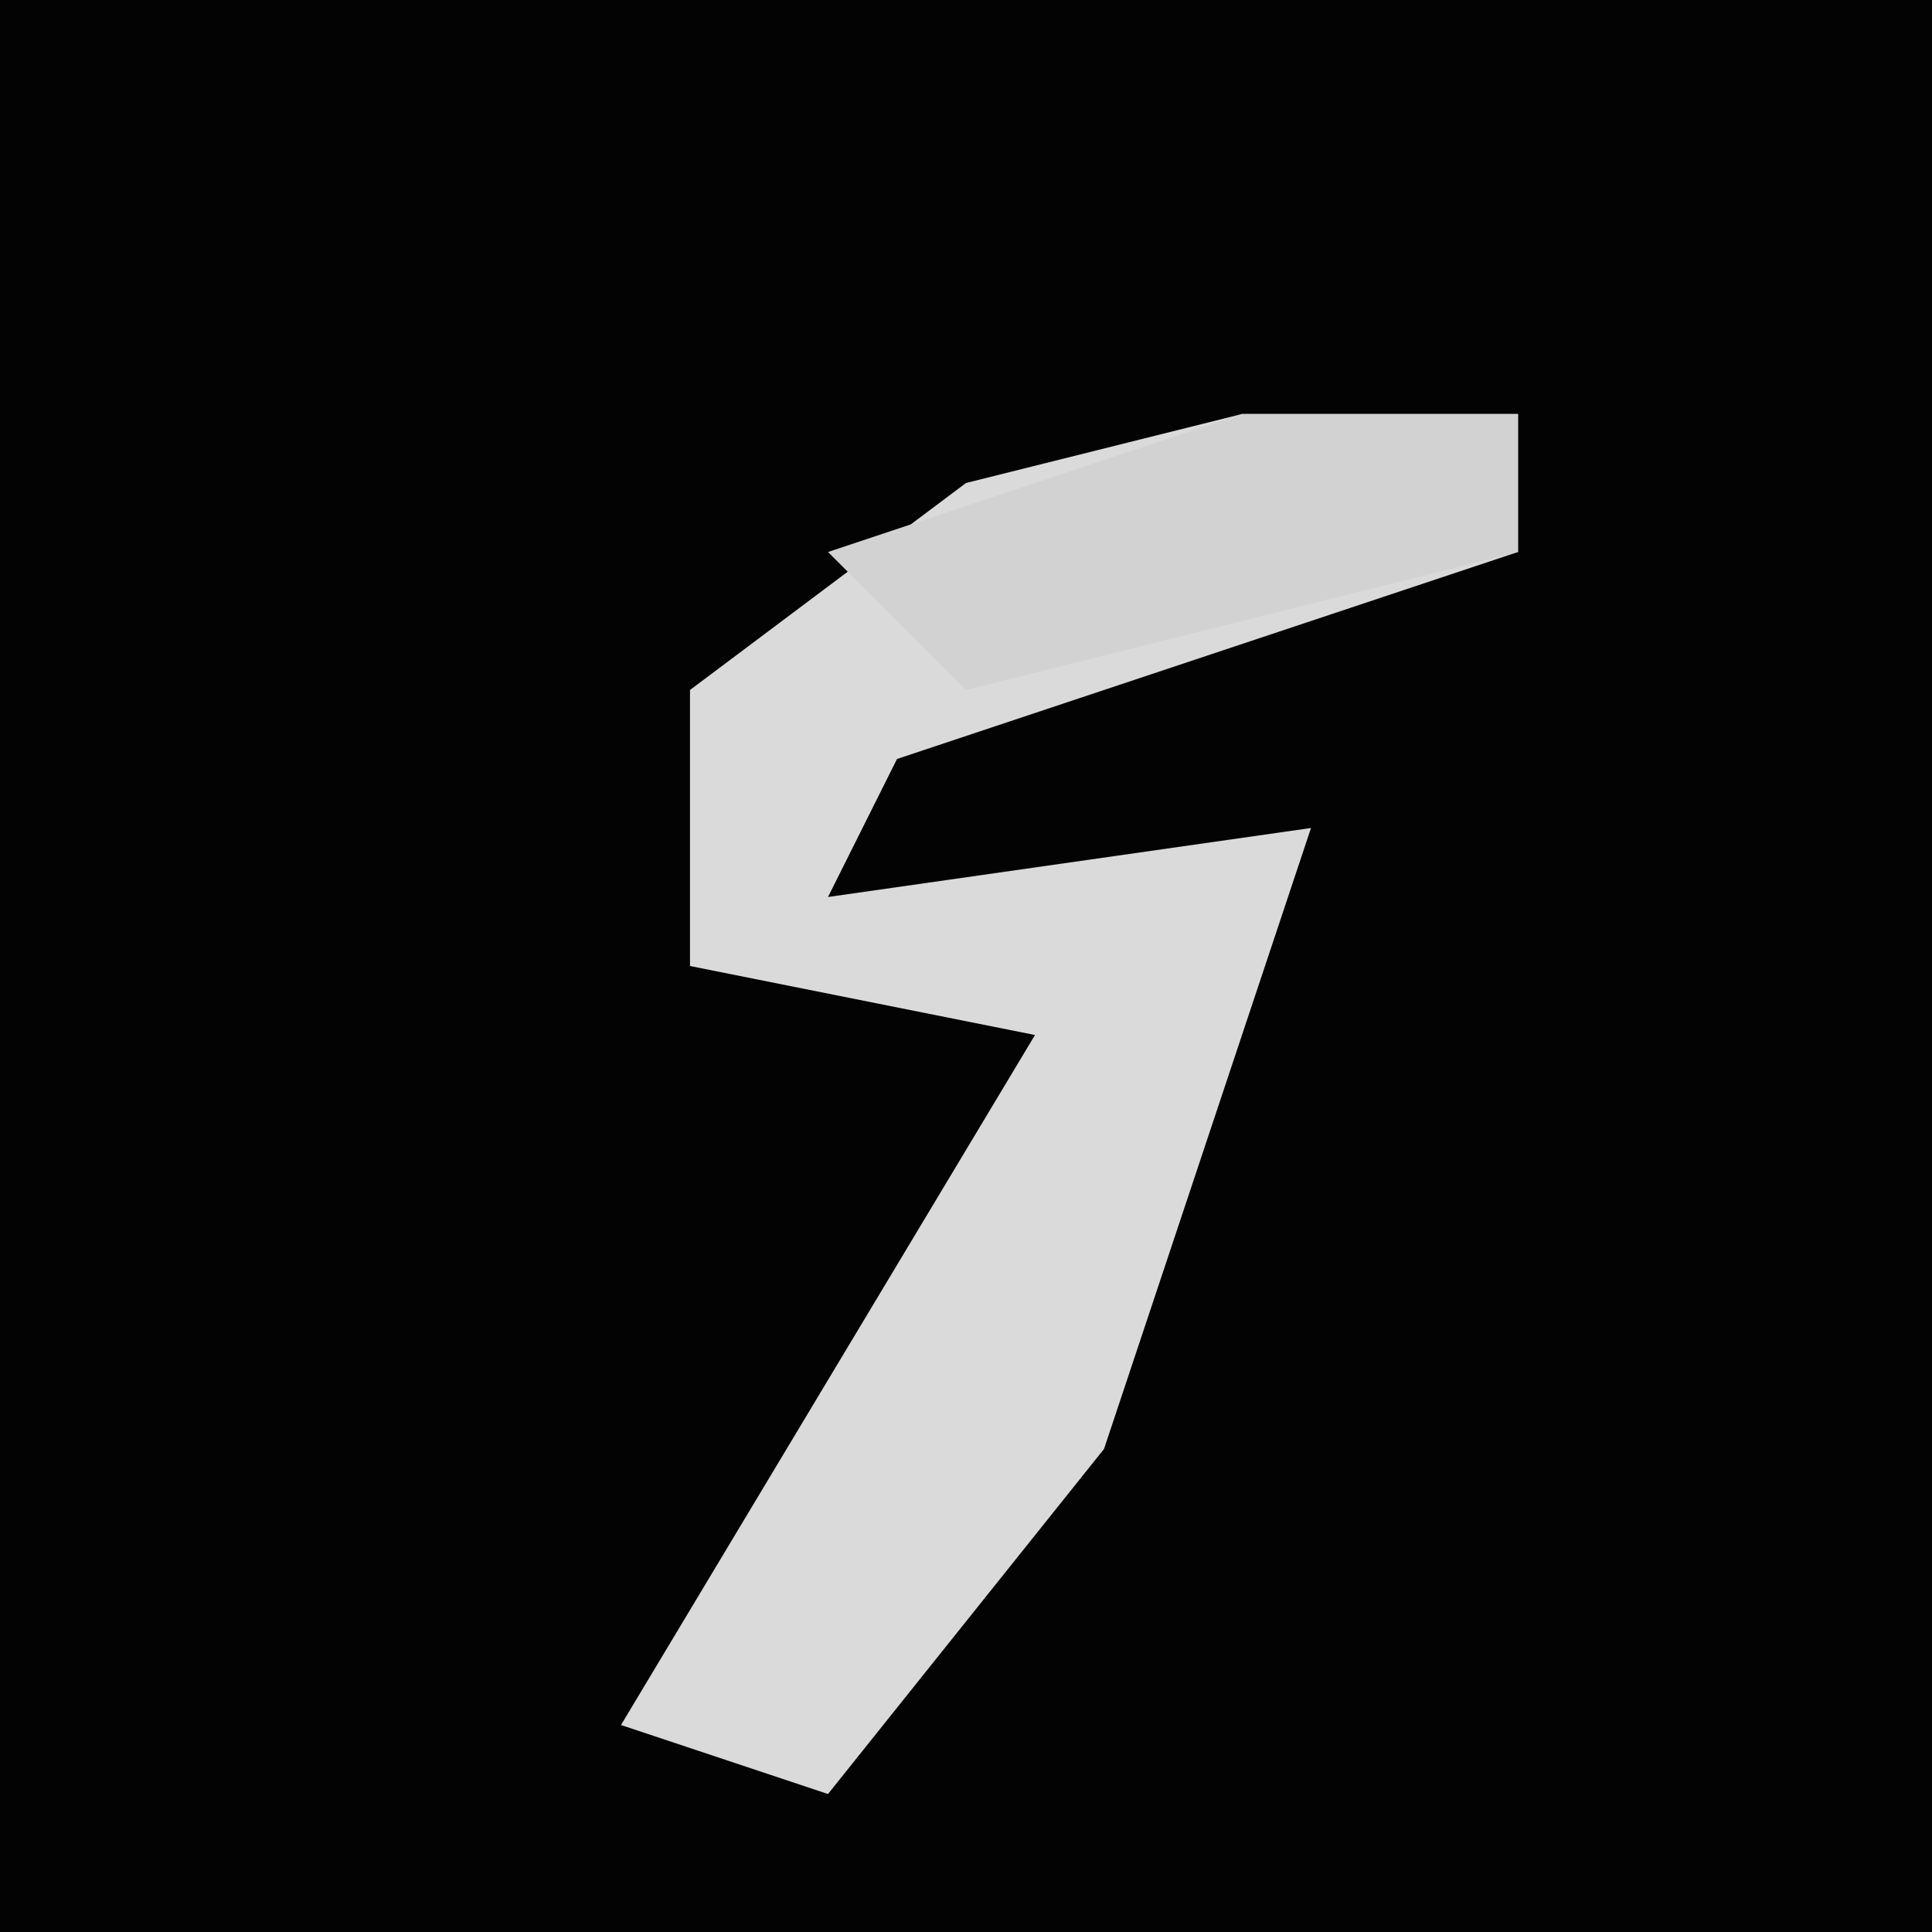 <?xml version="1.0" encoding="UTF-8"?>
<svg version="1.1" xmlns="http://www.w3.org/2000/svg" width="28" height="28">
<path d="M0,0 L28,0 L28,28 L0,28 Z " fill="#030303" transform="translate(0,0)"/>
<path d="M0,0 L4,0 L4,2 L-5,5 L-6,7 L1,6 L-2,15 L-6,20 L-9,19 L-3,9 L-8,8 L-8,4 L-4,1 Z " fill="#DADADA" transform="translate(18,6)"/>
<path d="M0,0 L4,0 L4,2 L-4,4 L-6,2 Z " fill="#D2D2D2" transform="translate(18,6)"/>
</svg>
